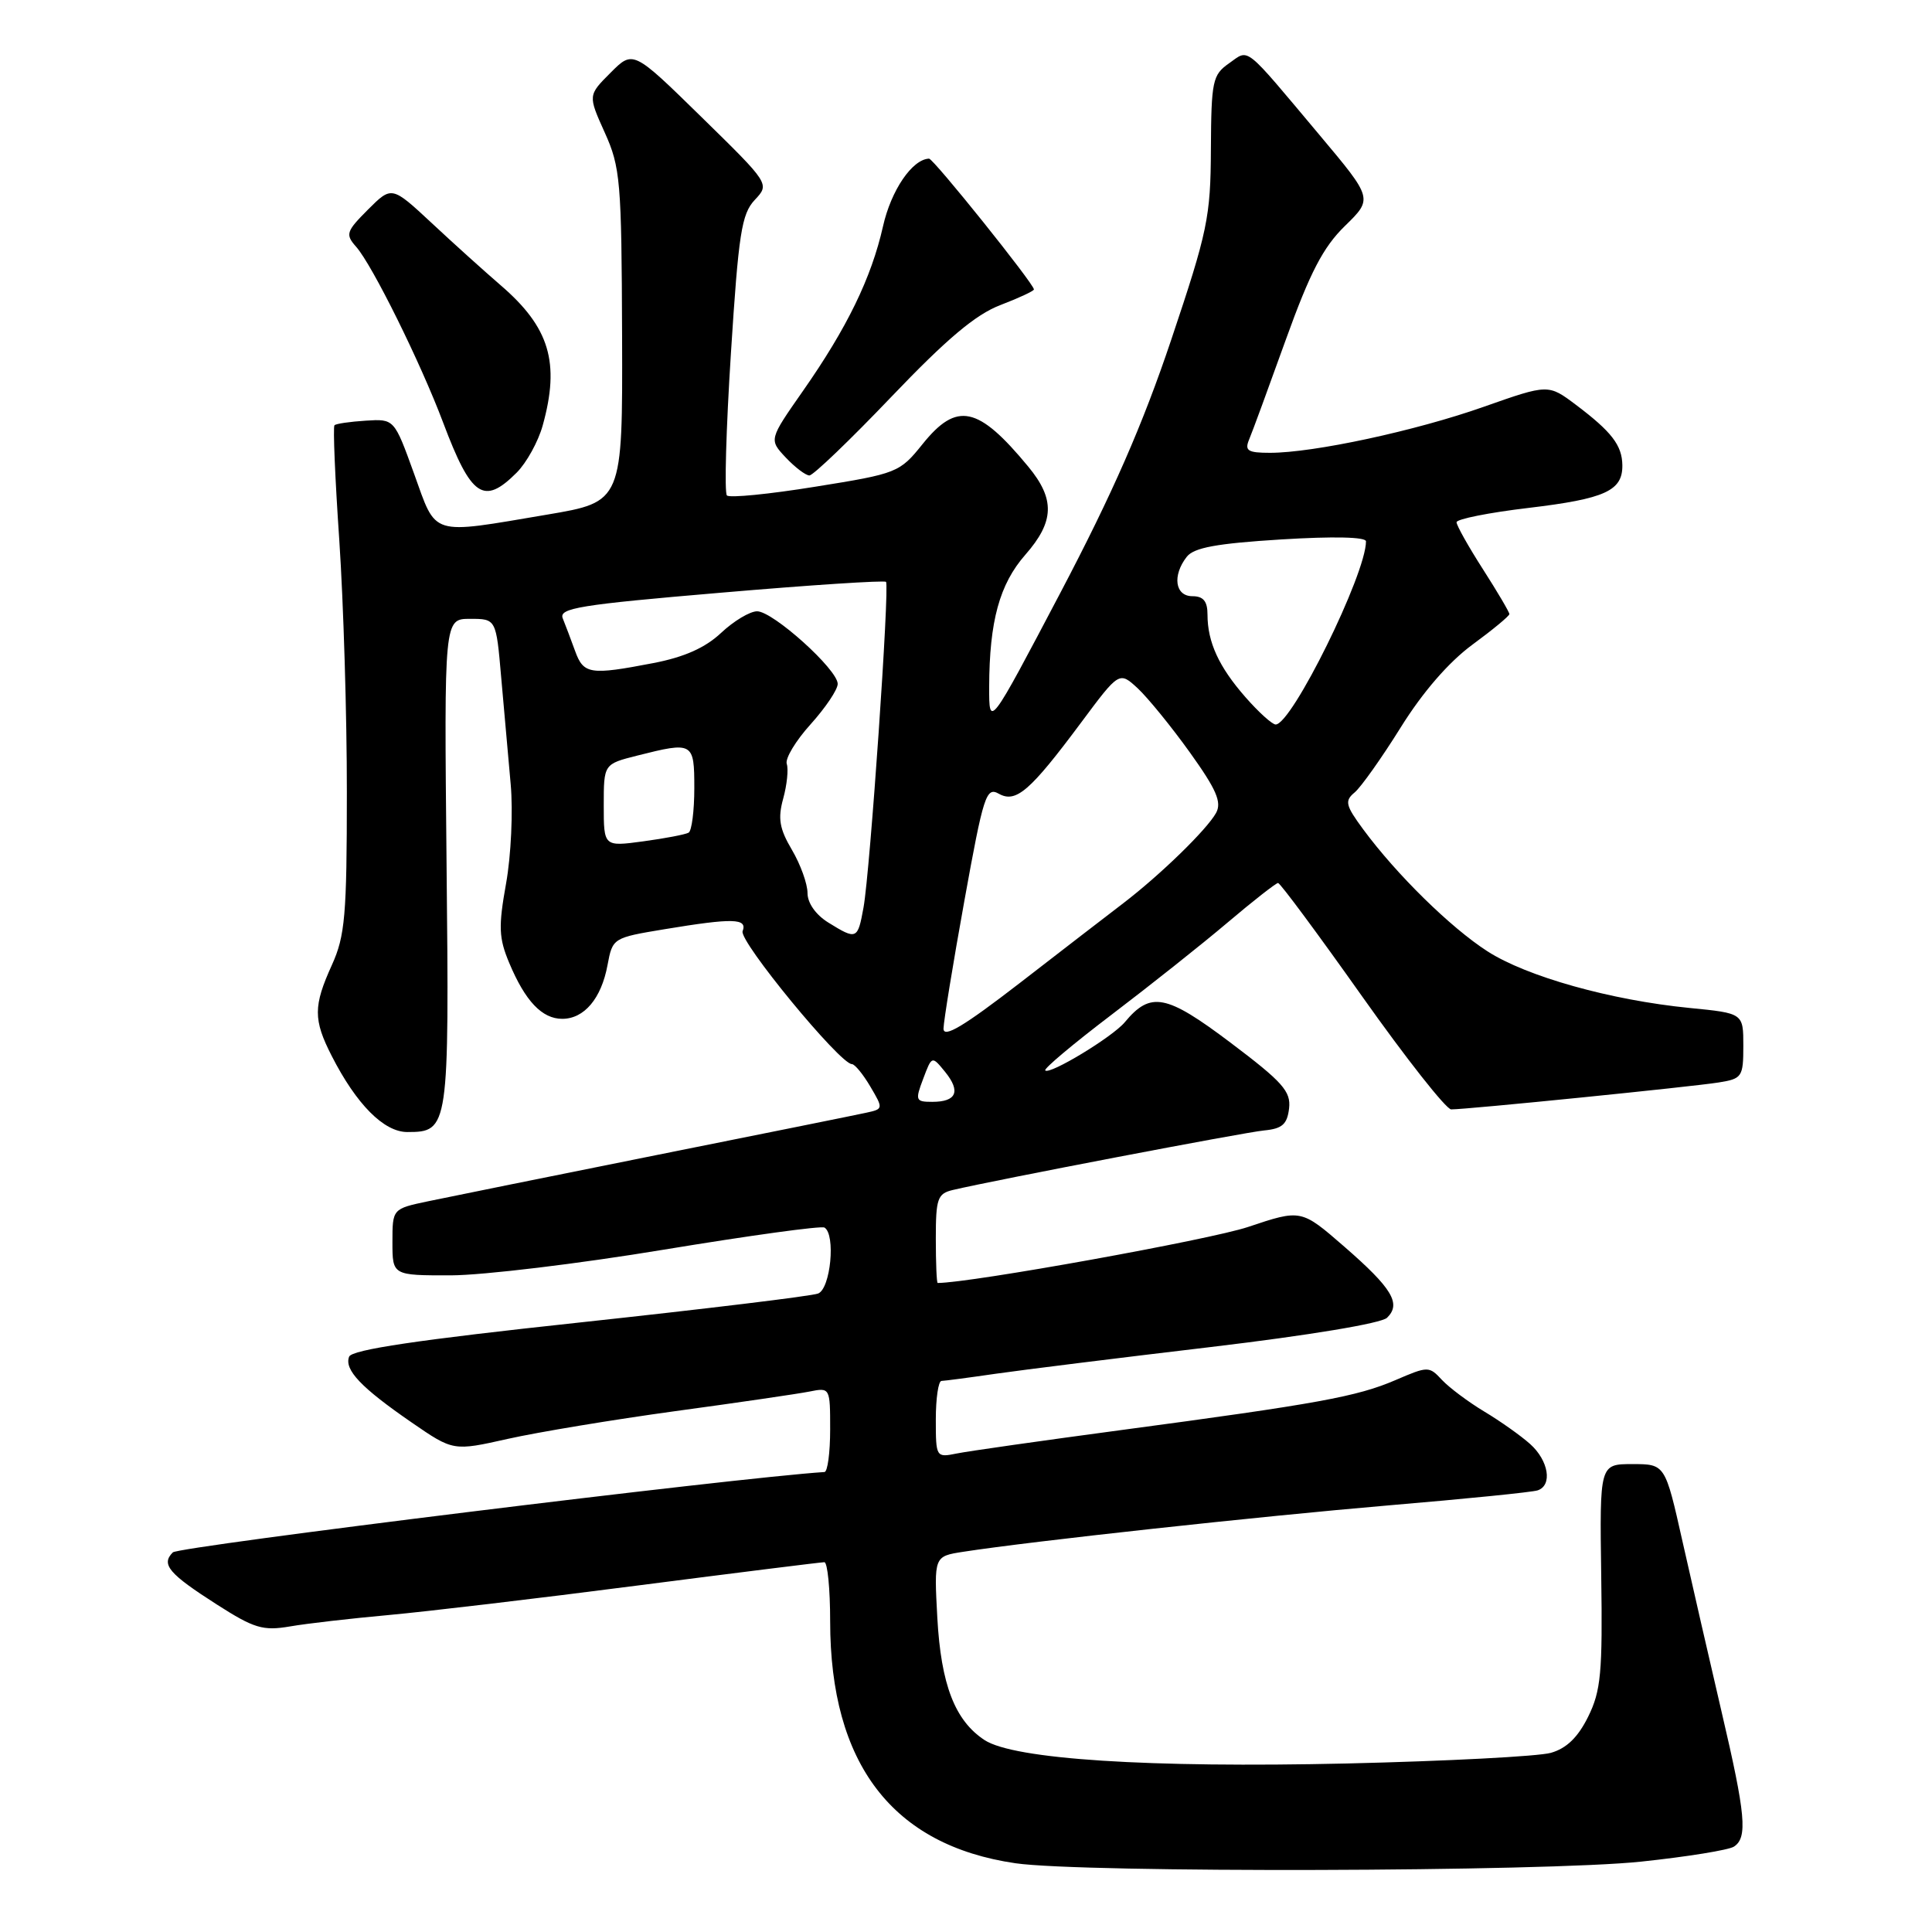 <?xml version="1.0" encoding="UTF-8" standalone="no"?>
<!DOCTYPE svg PUBLIC "-//W3C//DTD SVG 1.1//EN" "http://www.w3.org/Graphics/SVG/1.1/DTD/svg11.dtd" >
<svg xmlns="http://www.w3.org/2000/svg" xmlns:xlink="http://www.w3.org/1999/xlink" version="1.1" viewBox="0 0 256 256">
 <g >
 <path fill="currentColor"
d=" M 217.50 246.67 C 223.55 246.03 229.06 245.14 229.75 244.69 C 231.59 243.50 231.32 240.50 228.12 226.83 C 226.54 220.05 224.21 209.89 222.94 204.25 C 220.64 194.00 220.64 194.00 216.30 194.00 C 211.96 194.00 211.96 194.00 212.17 208.77 C 212.36 221.65 212.13 224.05 210.44 227.47 C 209.09 230.20 207.58 231.67 205.50 232.26 C 203.85 232.73 191.70 233.36 178.50 233.67 C 152.18 234.27 134.36 233.12 130.46 230.57 C 126.53 227.99 124.69 223.23 124.20 214.36 C 123.76 206.22 123.76 206.22 127.63 205.62 C 136.67 204.22 166.86 200.93 184.00 199.47 C 194.18 198.61 203.06 197.72 203.75 197.48 C 205.74 196.81 205.20 193.53 202.75 191.34 C 201.51 190.23 198.77 188.29 196.66 187.03 C 194.55 185.76 192.04 183.88 191.07 182.85 C 189.36 181.01 189.23 181.01 184.91 182.87 C 179.82 185.06 174.63 186.01 148.50 189.50 C 138.05 190.90 128.26 192.29 126.75 192.60 C 124.04 193.15 124.00 193.09 124.00 188.08 C 124.00 185.29 124.34 182.99 124.75 182.98 C 125.16 182.97 128.43 182.54 132.00 182.02 C 135.57 181.51 148.40 179.91 160.50 178.48 C 173.45 176.94 183.03 175.35 183.79 174.61 C 185.70 172.75 184.48 170.71 178.13 165.19 C 172.41 160.22 172.41 160.22 165.37 162.58 C 160.33 164.27 128.59 170.00 124.25 170.00 C 124.11 170.00 124.00 167.35 124.00 164.11 C 124.00 158.82 124.23 158.16 126.25 157.68 C 131.84 156.36 164.81 150.05 167.50 149.79 C 169.90 149.56 170.56 148.98 170.81 146.87 C 171.07 144.61 169.96 143.37 163.04 138.15 C 154.52 131.73 152.46 131.33 149.04 135.45 C 147.43 137.39 139.10 142.44 138.50 141.84 C 138.28 141.61 142.23 138.30 147.28 134.46 C 152.32 130.63 159.24 125.14 162.65 122.25 C 166.06 119.36 169.08 117.00 169.35 117.00 C 169.63 117.00 174.63 123.75 180.47 132.00 C 186.31 140.25 191.63 147.00 192.29 147.00 C 194.34 147.01 224.31 143.99 227.75 143.43 C 230.83 142.94 231.00 142.69 231.00 138.58 C 231.00 134.26 231.00 134.26 223.88 133.56 C 213.44 132.53 202.31 129.41 197.09 126.05 C 192.22 122.92 185.04 115.87 180.63 109.89 C 178.28 106.70 178.15 106.12 179.50 105.00 C 180.33 104.31 183.08 100.43 185.60 96.39 C 188.52 91.70 191.97 87.73 195.09 85.43 C 197.79 83.45 200.00 81.62 200.00 81.37 C 200.00 81.11 198.43 78.44 196.50 75.43 C 194.57 72.42 193.00 69.62 193.00 69.20 C 193.00 68.78 197.30 67.92 202.55 67.30 C 212.70 66.09 215.02 65.03 214.97 61.63 C 214.93 59.00 213.55 57.21 208.83 53.65 C 205.16 50.89 205.16 50.89 196.64 53.89 C 187.59 57.09 174.07 60.00 168.28 60.00 C 165.34 60.00 164.90 59.72 165.51 58.25 C 165.92 57.29 168.10 51.34 170.37 45.03 C 173.59 36.09 175.32 32.76 178.21 29.94 C 181.92 26.32 181.92 26.32 174.86 17.91 C 164.65 5.75 165.58 6.48 162.84 8.40 C 160.67 9.92 160.50 10.73 160.45 19.77 C 160.41 28.78 160.02 30.64 155.20 45.00 C 151.41 56.29 147.42 65.39 140.53 78.50 C 131.06 96.50 131.06 96.50 131.07 91.00 C 131.10 82.31 132.44 77.41 135.86 73.51 C 139.72 69.11 139.82 66.15 136.25 61.83 C 129.60 53.78 126.79 53.19 122.24 58.85 C 119.21 62.62 118.90 62.75 108.04 64.49 C 101.94 65.48 96.66 66.00 96.32 65.65 C 95.97 65.30 96.21 56.83 96.85 46.82 C 97.86 30.96 98.26 28.35 100.01 26.49 C 102.00 24.37 102.00 24.37 92.95 15.51 C 83.89 6.64 83.89 6.64 80.90 9.64 C 77.91 12.63 77.91 12.63 80.13 17.56 C 82.21 22.16 82.36 24.00 82.43 44.50 C 82.50 66.50 82.50 66.50 72.50 68.19 C 56.85 70.83 57.89 71.15 54.86 62.75 C 52.24 55.50 52.24 55.50 48.47 55.74 C 46.39 55.87 44.52 56.14 44.32 56.35 C 44.11 56.55 44.40 63.42 44.96 71.61 C 45.51 79.80 45.97 94.83 45.96 105.00 C 45.96 121.29 45.72 124.02 43.98 127.86 C 41.51 133.30 41.50 135.11 43.95 139.91 C 47.23 146.34 50.87 150.00 53.97 150.00 C 59.47 150.00 59.53 149.59 59.17 114.34 C 58.85 82.00 58.85 82.00 62.29 82.00 C 65.74 82.00 65.74 82.00 66.41 89.75 C 66.78 94.01 67.35 100.39 67.67 103.93 C 67.99 107.47 67.72 113.37 67.06 117.05 C 66.03 122.79 66.09 124.29 67.47 127.58 C 69.59 132.65 71.82 135.00 74.50 135.00 C 77.41 135.00 79.68 132.31 80.50 127.88 C 81.17 124.29 81.22 124.26 88.03 123.13 C 97.16 121.62 99.06 121.67 98.40 123.39 C 97.90 124.70 111.30 141.00 112.88 141.00 C 113.26 141.00 114.36 142.34 115.32 143.97 C 117.05 146.90 117.05 146.95 114.79 147.44 C 113.53 147.72 101.03 150.24 87.00 153.05 C 72.97 155.87 59.36 158.62 56.75 159.17 C 52.00 160.17 52.00 160.17 52.00 164.58 C 52.00 169.00 52.00 169.00 59.75 168.99 C 64.01 168.98 76.72 167.45 88.00 165.58 C 99.28 163.72 108.84 162.40 109.25 162.66 C 110.75 163.58 110.06 170.76 108.40 171.40 C 107.52 171.74 93.30 173.46 76.78 175.24 C 55.43 177.53 46.61 178.84 46.26 179.77 C 45.59 181.50 47.86 183.88 54.54 188.48 C 60.06 192.28 60.06 192.28 67.28 190.66 C 71.25 189.77 81.25 188.11 89.50 186.98 C 97.75 185.86 105.74 184.69 107.25 184.39 C 109.99 183.84 110.00 183.87 110.00 189.42 C 110.00 192.49 109.66 195.02 109.25 195.05 C 97.44 195.81 23.69 204.91 22.90 205.70 C 21.31 207.29 22.36 208.53 28.74 212.61 C 33.68 215.77 34.84 216.12 38.43 215.51 C 40.67 215.12 46.55 214.45 51.50 214.00 C 56.45 213.55 71.29 211.80 84.48 210.09 C 97.67 208.39 108.81 207.00 109.23 207.00 C 109.65 207.00 110.00 210.52 110.00 214.82 C 110.00 233.73 118.26 244.51 134.55 246.89 C 143.48 248.19 204.79 248.03 217.50 246.67 Z  M 68.46 62.63 C 69.77 61.32 71.32 58.51 71.91 56.38 C 74.23 48.04 72.82 43.37 66.33 37.79 C 64.23 35.98 60.12 32.28 57.21 29.56 C 51.91 24.63 51.91 24.63 48.76 27.77 C 45.86 30.68 45.74 31.06 47.20 32.71 C 49.34 35.14 55.73 48.05 58.72 56.00 C 62.44 65.87 64.09 67.00 68.46 62.63 Z  M 118.12 52.57 C 125.44 44.91 129.27 41.68 132.54 40.43 C 134.99 39.49 137.00 38.56 137.00 38.35 C 137.00 37.61 123.68 21.00 123.10 21.02 C 120.87 21.11 118.07 25.22 117.00 30.00 C 115.46 36.82 112.24 43.45 106.39 51.81 C 101.89 58.25 101.89 58.25 104.12 60.63 C 105.35 61.93 106.76 63.00 107.25 63.00 C 107.75 63.00 112.64 58.31 118.12 52.57 Z  M 122.33 142.94 C 123.48 139.88 123.48 139.88 125.24 142.04 C 127.33 144.63 126.74 146.00 123.53 146.00 C 121.32 146.00 121.24 145.81 122.33 142.94 Z  M 125.02 136.29 C 125.04 135.30 126.28 127.67 127.79 119.33 C 130.31 105.37 130.68 104.24 132.34 105.17 C 134.62 106.45 136.48 104.84 143.27 95.72 C 148.31 88.95 148.31 88.95 150.77 91.22 C 152.11 92.48 155.22 96.29 157.67 99.71 C 161.18 104.61 161.91 106.29 161.14 107.71 C 159.93 109.91 153.77 115.91 148.83 119.69 C 146.80 121.24 140.62 126.00 135.08 130.29 C 127.69 135.99 125.01 137.60 125.02 136.29 Z  M 109.75 122.24 C 108.09 121.21 107.00 119.66 107.00 118.33 C 107.00 117.11 106.07 114.54 104.94 112.62 C 103.28 109.81 103.05 108.46 103.78 105.81 C 104.28 103.99 104.49 101.93 104.25 101.22 C 104.01 100.52 105.43 98.16 107.41 95.97 C 109.38 93.78 111.00 91.38 111.00 90.62 C 111.00 88.72 102.43 81.00 100.32 81.00 C 99.37 81.00 97.22 82.29 95.55 83.86 C 93.44 85.84 90.67 87.07 86.58 87.86 C 78.17 89.48 77.32 89.35 76.20 86.25 C 75.65 84.74 74.92 82.80 74.57 81.94 C 74.01 80.58 76.78 80.13 95.48 78.54 C 107.33 77.52 117.20 76.88 117.40 77.10 C 117.90 77.63 115.29 115.48 114.42 120.25 C 113.65 124.51 113.51 124.57 109.75 122.24 Z  M 80.00 106.71 C 80.00 101.24 80.00 101.24 84.44 100.12 C 91.85 98.25 92.00 98.34 92.00 104.44 C 92.00 107.43 91.66 110.08 91.25 110.33 C 90.84 110.57 88.14 111.09 85.25 111.48 C 80.00 112.19 80.00 112.19 80.00 106.71 Z  M 165.04 92.39 C 161.51 88.37 160.00 85.09 160.00 81.43 C 160.00 79.67 159.45 79.00 158.00 79.00 C 155.70 79.00 155.31 76.27 157.25 73.78 C 158.20 72.56 161.22 72.01 169.75 71.48 C 176.70 71.05 181.00 71.15 181.00 71.73 C 181.00 76.08 171.17 96.00 169.03 96.00 C 168.58 96.00 166.78 94.38 165.04 92.39 Z "/>
</g>
</svg>